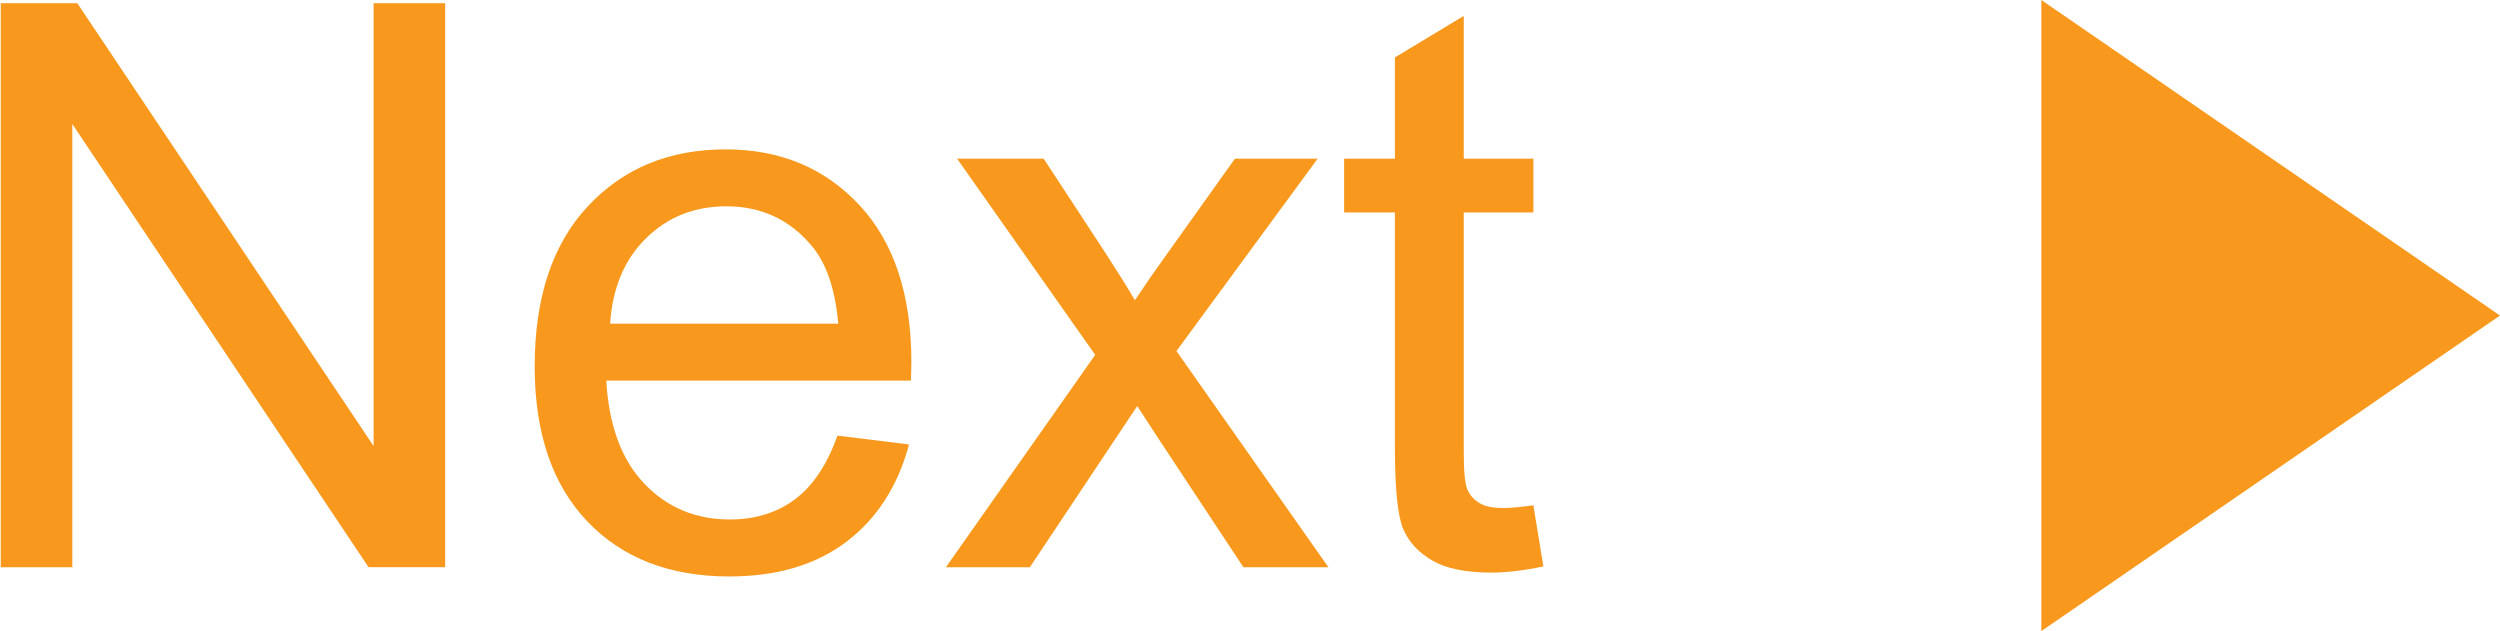 <?xml version="1.0" encoding="utf-8"?>
<!-- Generator: Adobe Illustrator 15.1.0, SVG Export Plug-In . SVG Version: 6.00 Build 0)  -->
<!DOCTYPE svg PUBLIC "-//W3C//DTD SVG 1.1//EN" "http://www.w3.org/Graphics/SVG/1.1/DTD/svg11.dtd">
<svg version="1.1" id="Layer_1" xmlns="http://www.w3.org/2000/svg" xmlns:xlink="http://www.w3.org/1999/xlink" x="0px" y="0px"
	 width="57.108px" height="14.416px" viewBox="0 0 57.108 14.416" enable-background="new 0 0 57.108 14.416" xml:space="preserve">
<g>
	<path fill="#F8991D" d="M0.017,12.957V0.073h1.749l6.768,10.116V0.073h1.635v12.884H8.419L1.652,2.833v10.125H0.017z"/>
	<path fill="#F8991D" d="M19.131,9.951l1.635,0.202c-0.258,0.955-0.735,1.696-1.433,2.224s-1.588,0.791-2.672,0.791
		c-1.365,0-2.448-0.42-3.248-1.261s-1.199-2.021-1.199-3.538c0-1.57,0.404-2.789,1.213-3.656s1.857-1.301,3.146-1.301
		c1.248,0,2.268,0.425,3.059,1.274s1.187,2.045,1.187,3.586c0,0.094-0.003,0.234-0.009,0.422h-6.961
		c0.059,1.025,0.349,1.81,0.87,2.355s1.172,0.817,1.951,0.817c0.58,0,1.075-0.152,1.485-0.457S18.891,10.619,19.131,9.951z
		 M13.937,7.394h5.212c-0.07-0.785-0.27-1.374-0.598-1.767c-0.504-0.609-1.157-0.914-1.96-0.914c-0.727,0-1.338,0.243-1.833,0.729
		S13.99,6.58,13.937,7.394z"/>
	<path fill="#F8991D" d="M21.608,12.957l3.41-4.851l-3.155-4.482h1.978l1.433,2.188c0.27,0.416,0.487,0.765,0.651,1.046
		c0.258-0.387,0.495-0.729,0.712-1.028l1.573-2.206h1.89l-3.226,4.395l3.472,4.939h-1.942l-1.916-2.9l-0.51-0.782l-2.453,3.682
		H21.608z"/>
	<path fill="#F8991D" d="M35.027,11.542l0.229,1.397c-0.445,0.094-0.844,0.141-1.195,0.141c-0.574,0-1.02-0.091-1.336-0.272
		s-0.539-0.42-0.668-0.716s-0.193-0.919-0.193-1.868v-5.37h-1.16v-1.23h1.16V1.312l1.573-0.949v3.261h1.591v1.23h-1.591v5.458
		c0,0.451,0.027,0.741,0.083,0.87s0.146,0.231,0.272,0.308s0.307,0.114,0.541,0.114C34.509,11.604,34.74,11.583,35.027,11.542z"/>
</g>
<g id="Shape_1_copy_76_8_">
	<g>
		<polygon fill-rule="evenodd" clip-rule="evenodd" fill="#F8991D" points="46.631,0 46.631,14.416 57.108,7.208 		"/>
	</g>
</g>
</svg>
